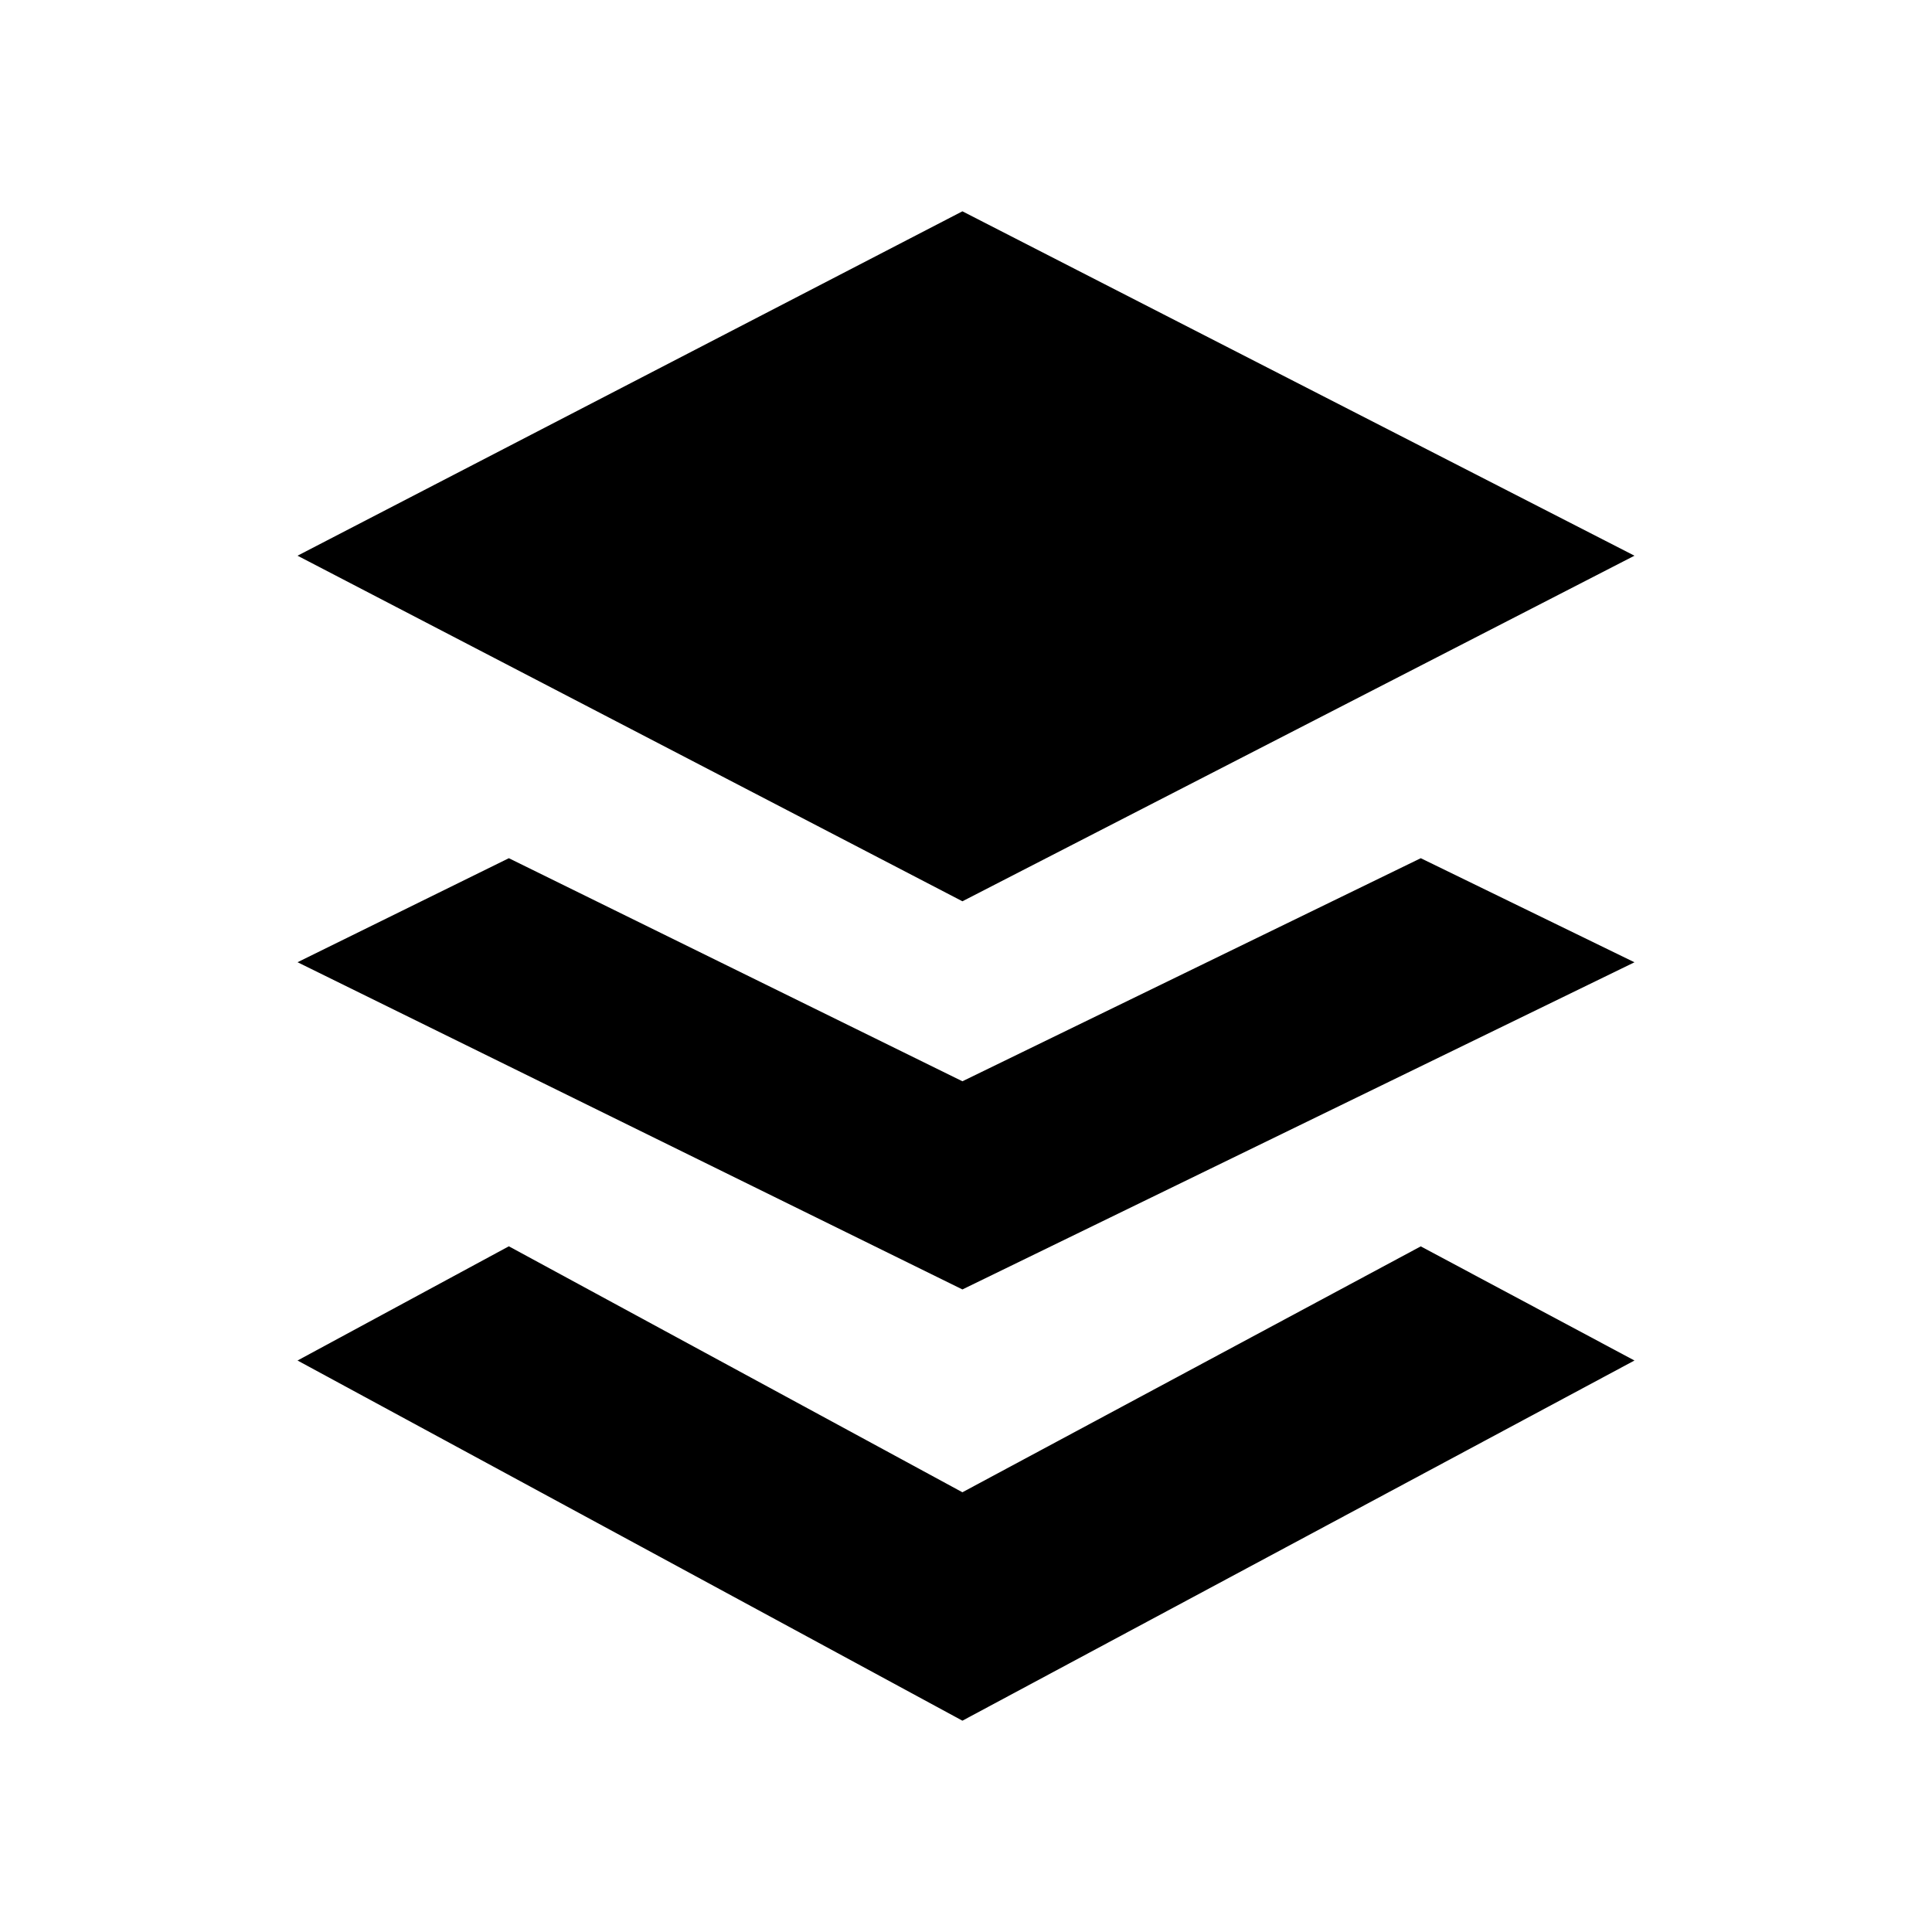 <svg xmlns="http://www.w3.org/2000/svg" width="100%" height="100%" viewBox="0 0 30.72 30.72"><path d="M4.731 8.836L15.303 3.36l10.686 5.476-10.686 5.495z m3.36 4.81l7.212 3.547 7.288-3.547 3.398 1.655-10.686 5.202L4.731 15.3z m0 6.171l7.212 3.911 7.288-3.91 3.398 1.815L15.303 27.36 4.731 21.633z" /></svg>